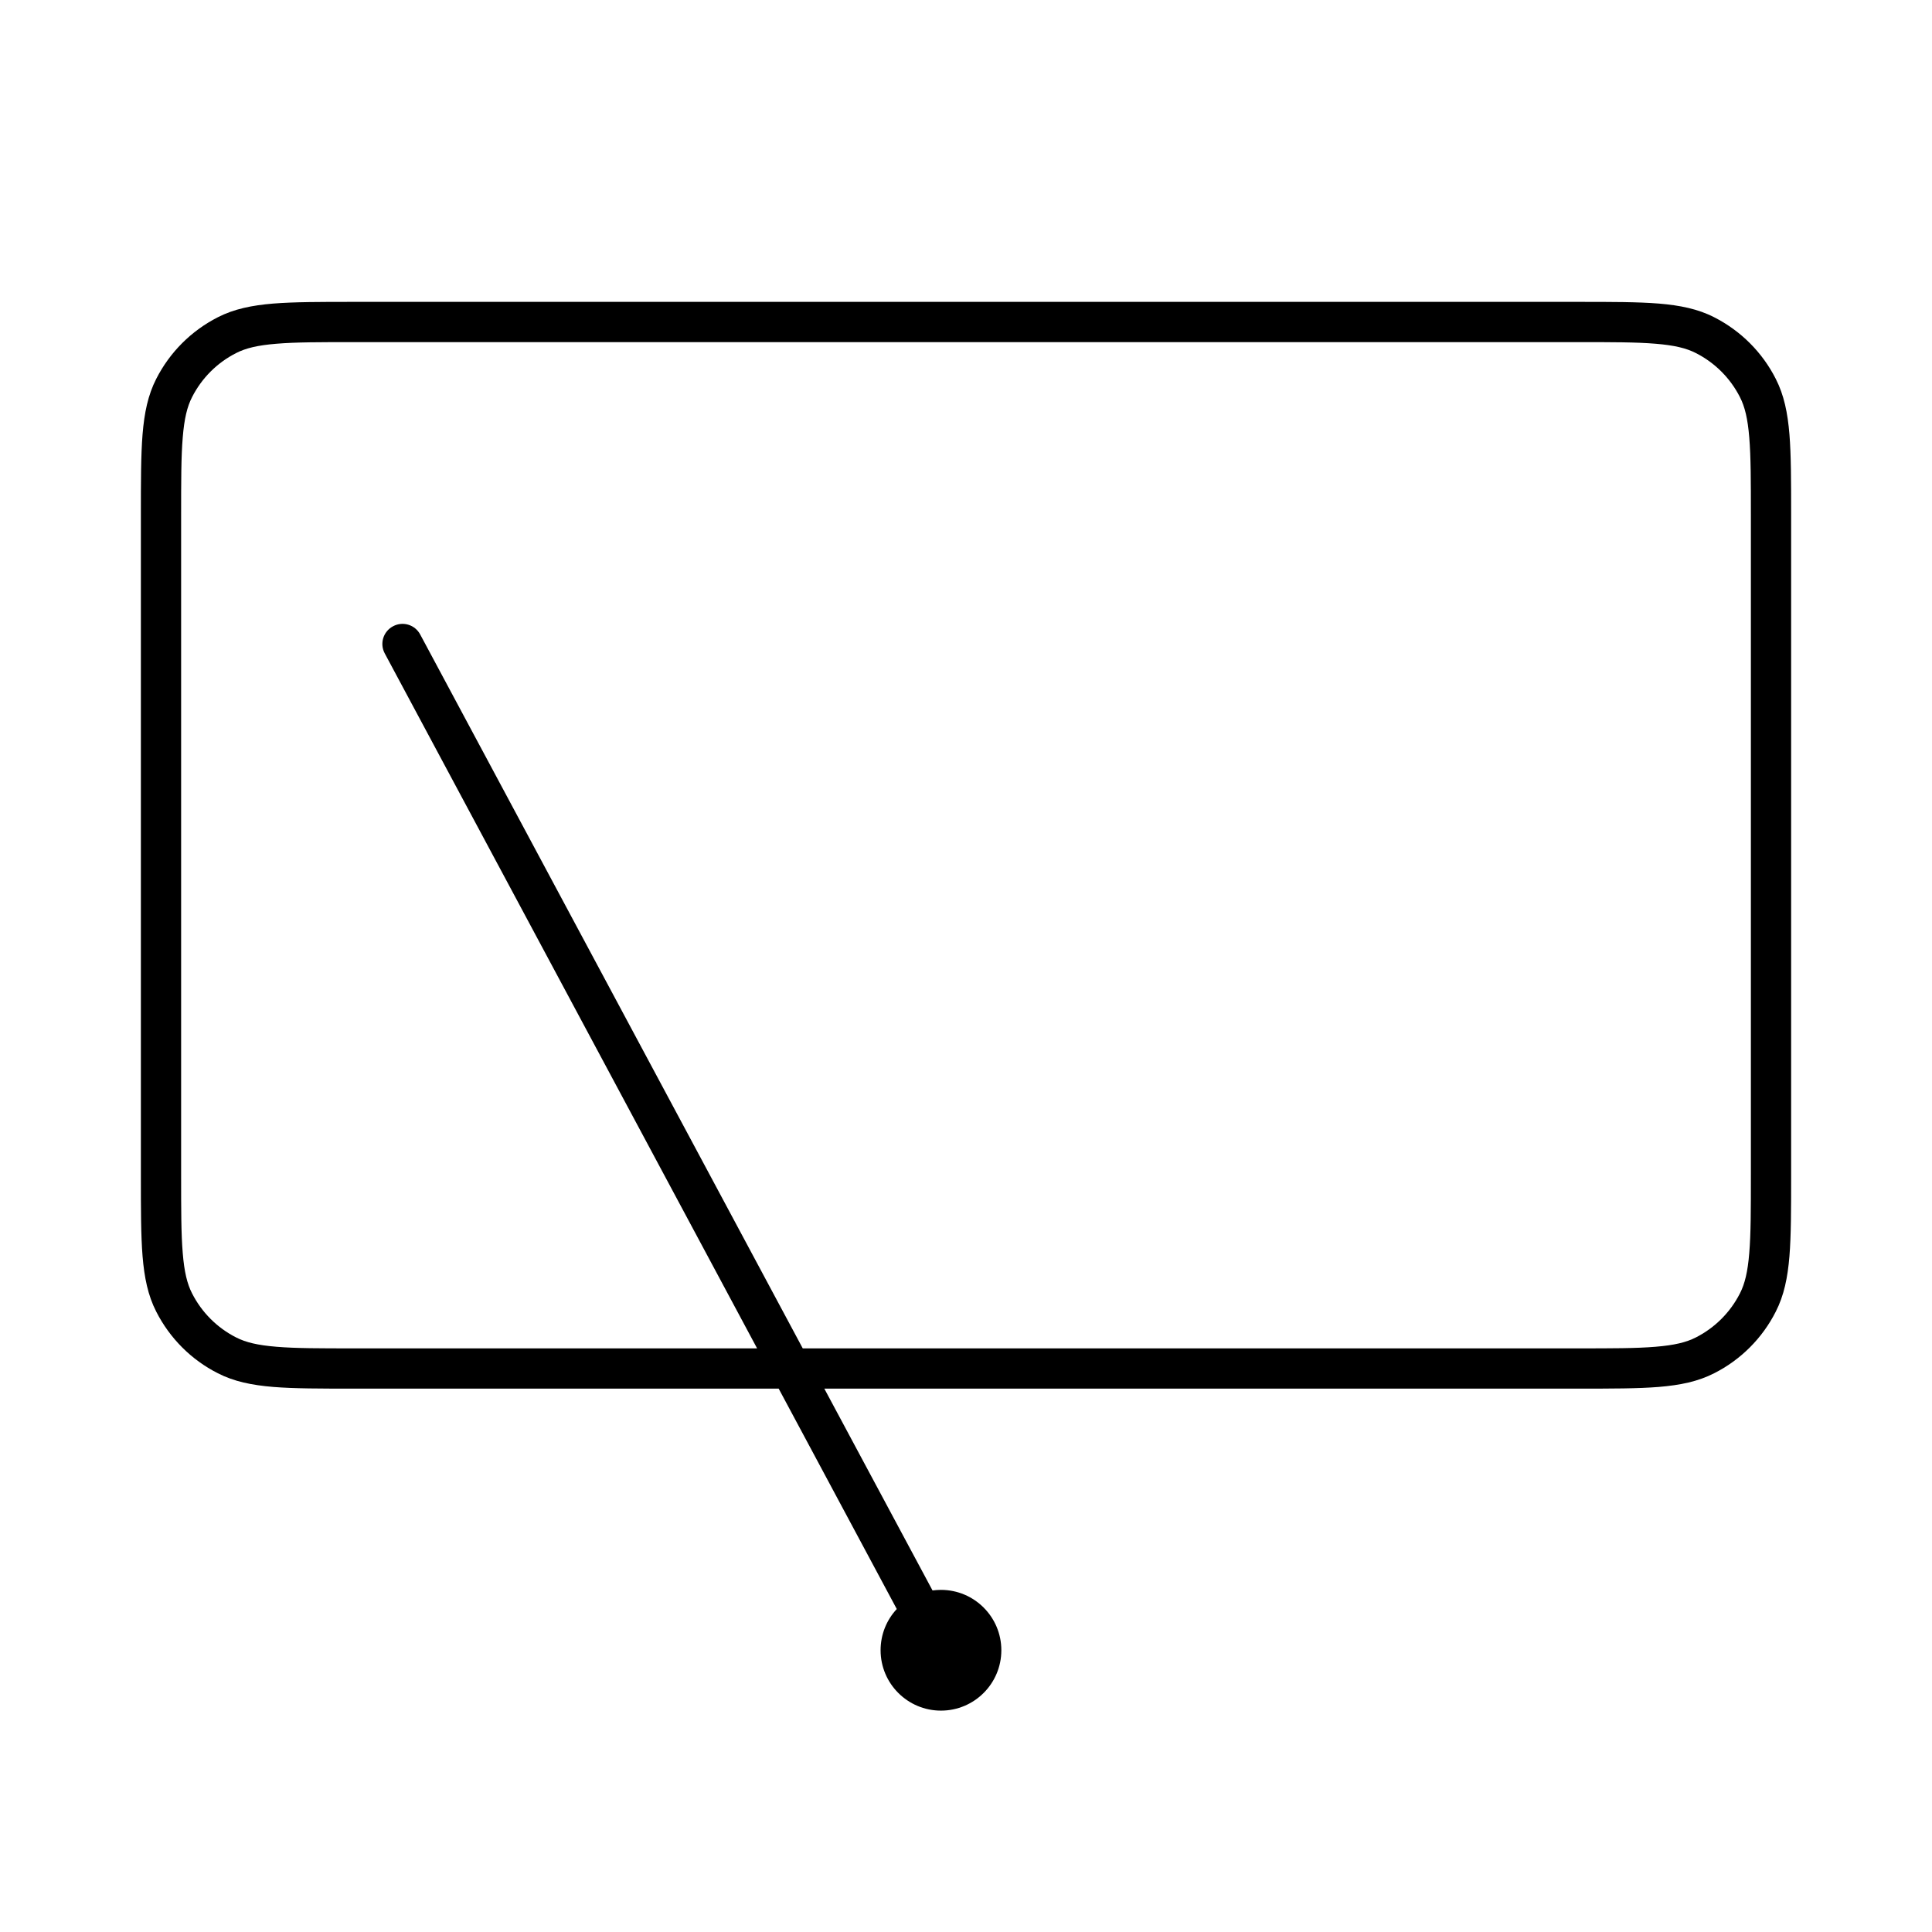 <svg width="24" height="24" viewBox="0 0 24 24" fill="none" xmlns="http://www.w3.org/2000/svg">
<path fill-rule="evenodd" clip-rule="evenodd" d="M4.389 3.75C3.978 3.75 3.655 3.75 3.394 3.771C3.129 3.793 2.907 3.838 2.706 3.941C2.376 4.109 2.109 4.376 1.941 4.706C1.838 4.907 1.793 5.129 1.771 5.394C1.75 5.655 1.75 5.978 1.75 6.389V14.611C1.75 15.022 1.75 15.345 1.771 15.606C1.793 15.871 1.838 16.093 1.941 16.294C2.109 16.624 2.376 16.892 2.706 17.059C2.907 17.162 3.129 17.207 3.394 17.229C3.655 17.25 3.978 17.25 4.389 17.25H9.673L11.14 19.988C11.015 20.122 10.939 20.302 10.939 20.5C10.939 20.914 11.275 21.25 11.689 21.25C12.103 21.25 12.439 20.914 12.439 20.5C12.439 20.086 12.103 19.75 11.689 19.75C11.653 19.75 11.618 19.753 11.584 19.757L10.24 17.25H19.611C20.022 17.25 20.345 17.25 20.606 17.229C20.871 17.207 21.093 17.162 21.294 17.059C21.624 16.892 21.892 16.624 22.059 16.294C22.162 16.093 22.207 15.871 22.229 15.606C22.25 15.345 22.25 15.022 22.25 14.611V6.389C22.25 5.978 22.25 5.655 22.229 5.394C22.207 5.129 22.162 4.907 22.059 4.706C21.892 4.376 21.624 4.109 21.294 3.941C21.093 3.838 20.871 3.793 20.606 3.771C20.345 3.75 20.022 3.75 19.611 3.75H4.389ZM9.972 16.75H19.6C20.024 16.75 20.327 16.75 20.565 16.73C20.799 16.711 20.948 16.675 21.067 16.614C21.303 16.494 21.494 16.303 21.614 16.067C21.675 15.948 21.711 15.8 21.73 15.565C21.75 15.327 21.75 15.024 21.75 14.6V6.4C21.75 5.976 21.75 5.673 21.73 5.435C21.711 5.2 21.675 5.052 21.614 4.933C21.494 4.697 21.303 4.506 21.067 4.386C20.948 4.325 20.799 4.289 20.565 4.27C20.327 4.25 20.024 4.25 19.6 4.25H4.4C3.976 4.25 3.673 4.25 3.435 4.27C3.2 4.289 3.052 4.325 2.933 4.386C2.697 4.506 2.506 4.697 2.386 4.933C2.325 5.052 2.289 5.2 2.27 5.435C2.25 5.673 2.25 5.976 2.25 6.4V14.6C2.25 15.024 2.25 15.327 2.27 15.565C2.289 15.8 2.325 15.948 2.386 16.067C2.506 16.303 2.697 16.494 2.933 16.614C3.052 16.675 3.2 16.711 3.435 16.73C3.673 16.75 3.976 16.75 4.4 16.75H9.405L4.78 8.118C4.714 7.996 4.76 7.845 4.882 7.78C5.004 7.714 5.155 7.76 5.22 7.882L9.972 16.75Z" fill="black"/>
</svg>
